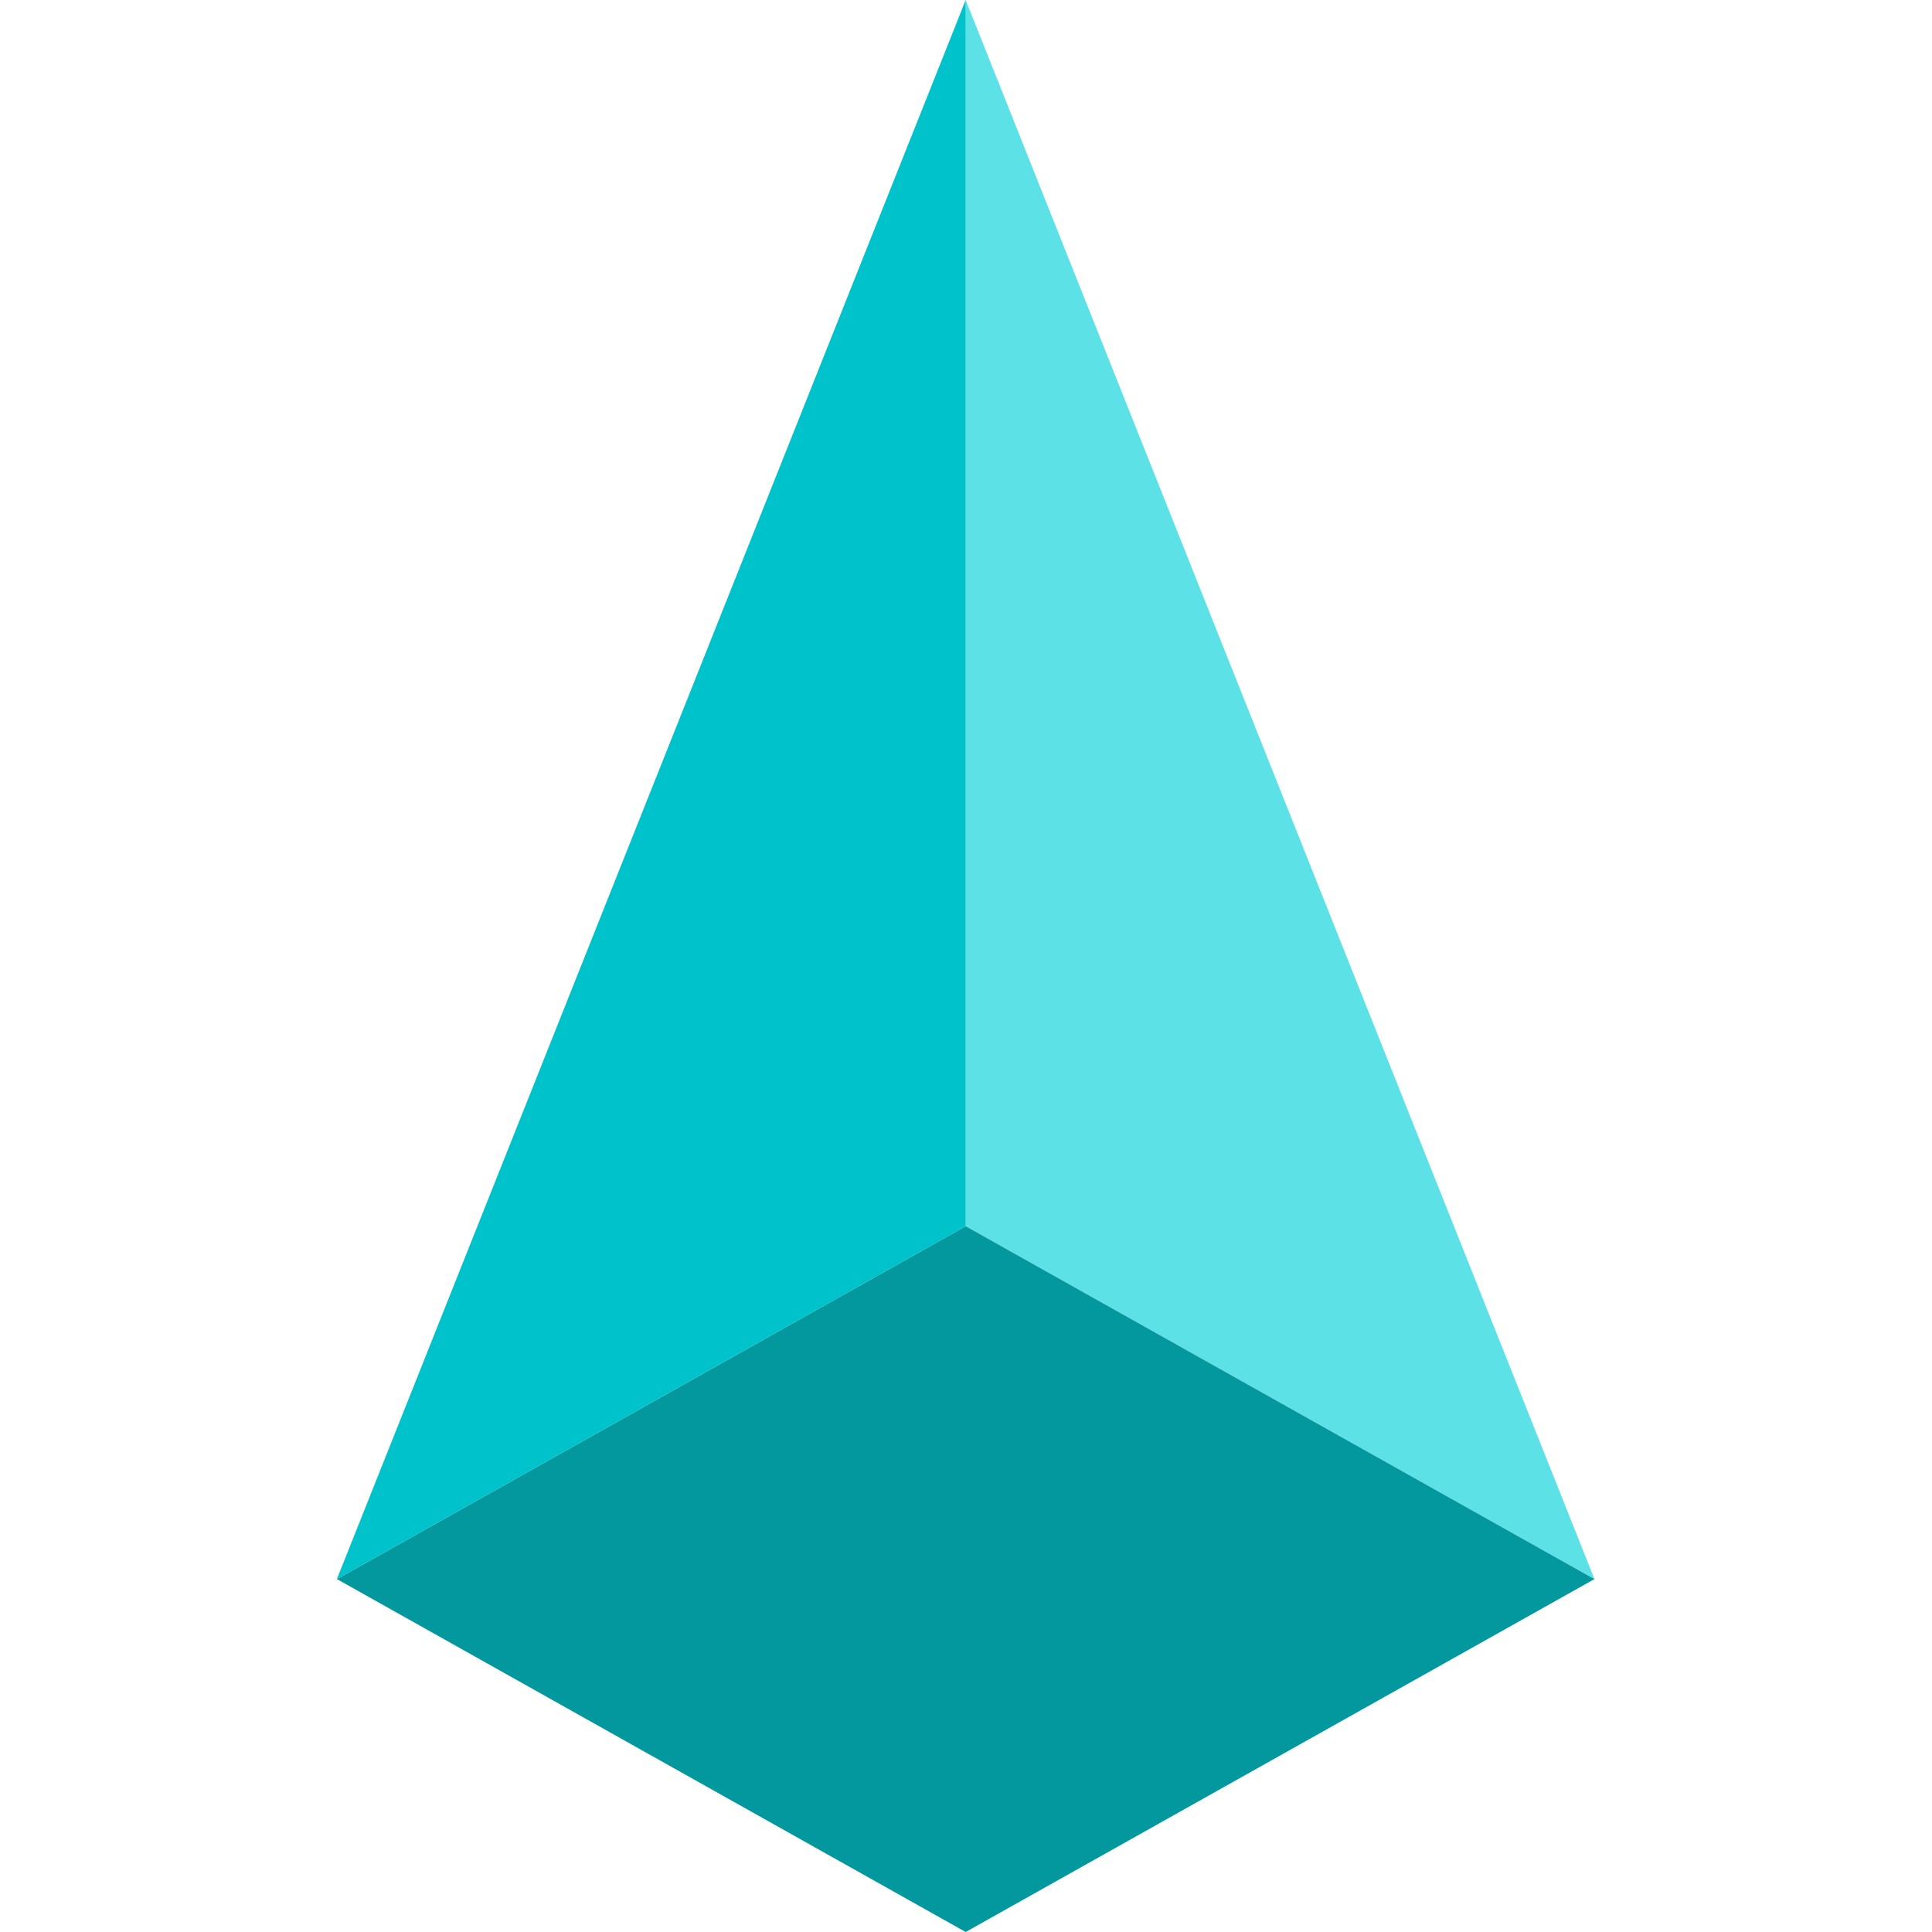 <?xml version="1.0" encoding="UTF-8"?>
<svg xmlns="http://www.w3.org/2000/svg" xmlns:xlink="http://www.w3.org/1999/xlink" width="450pt" height="450pt" viewBox="0 0 450 450" version="1.2">
<defs>
<clipPath id="clip1">
  <path d="M 224 0 L 371.551 0 L 371.551 368 L 224 368 Z M 224 0 "/>
</clipPath>
<clipPath id="clip2">
  <path d="M 78.301 285 L 371.551 285 L 371.551 450 L 78.301 450 Z M 78.301 285 "/>
</clipPath>
<clipPath id="clip3">
  <path d="M 78.301 0 L 225 0 L 225 368 L 78.301 368 Z M 78.301 0 "/>
</clipPath>
</defs>
<g id="surface1">
<g clip-path="url(#clip1)" clip-rule="nonzero">
<path style=" stroke:none;fill-rule:nonzero;fill:rgb(36.079%,88.239%,90.199%);fill-opacity:1;" d="M 224.926 285.602 L 371.375 367.801 L 371.379 367.797 L 224.926 0 Z M 224.926 285.602 "/>
</g>
<g clip-path="url(#clip2)" clip-rule="nonzero">
<path style=" stroke:none;fill-rule:nonzero;fill:rgb(1.18%,59.61%,61.96%);fill-opacity:1;" d="M 224.926 285.602 L 78.477 367.801 L 224.926 450 L 371.375 367.801 Z M 224.926 285.602 "/>
</g>
<g clip-path="url(#clip3)" clip-rule="nonzero">
<path style=" stroke:none;fill-rule:nonzero;fill:rgb(0%,76.079%,79.61%);fill-opacity:1;" d="M 224.926 0 L 78.469 367.797 L 78.477 367.801 L 224.926 285.602 Z M 224.926 0 "/>
</g>
</g>
</svg>

